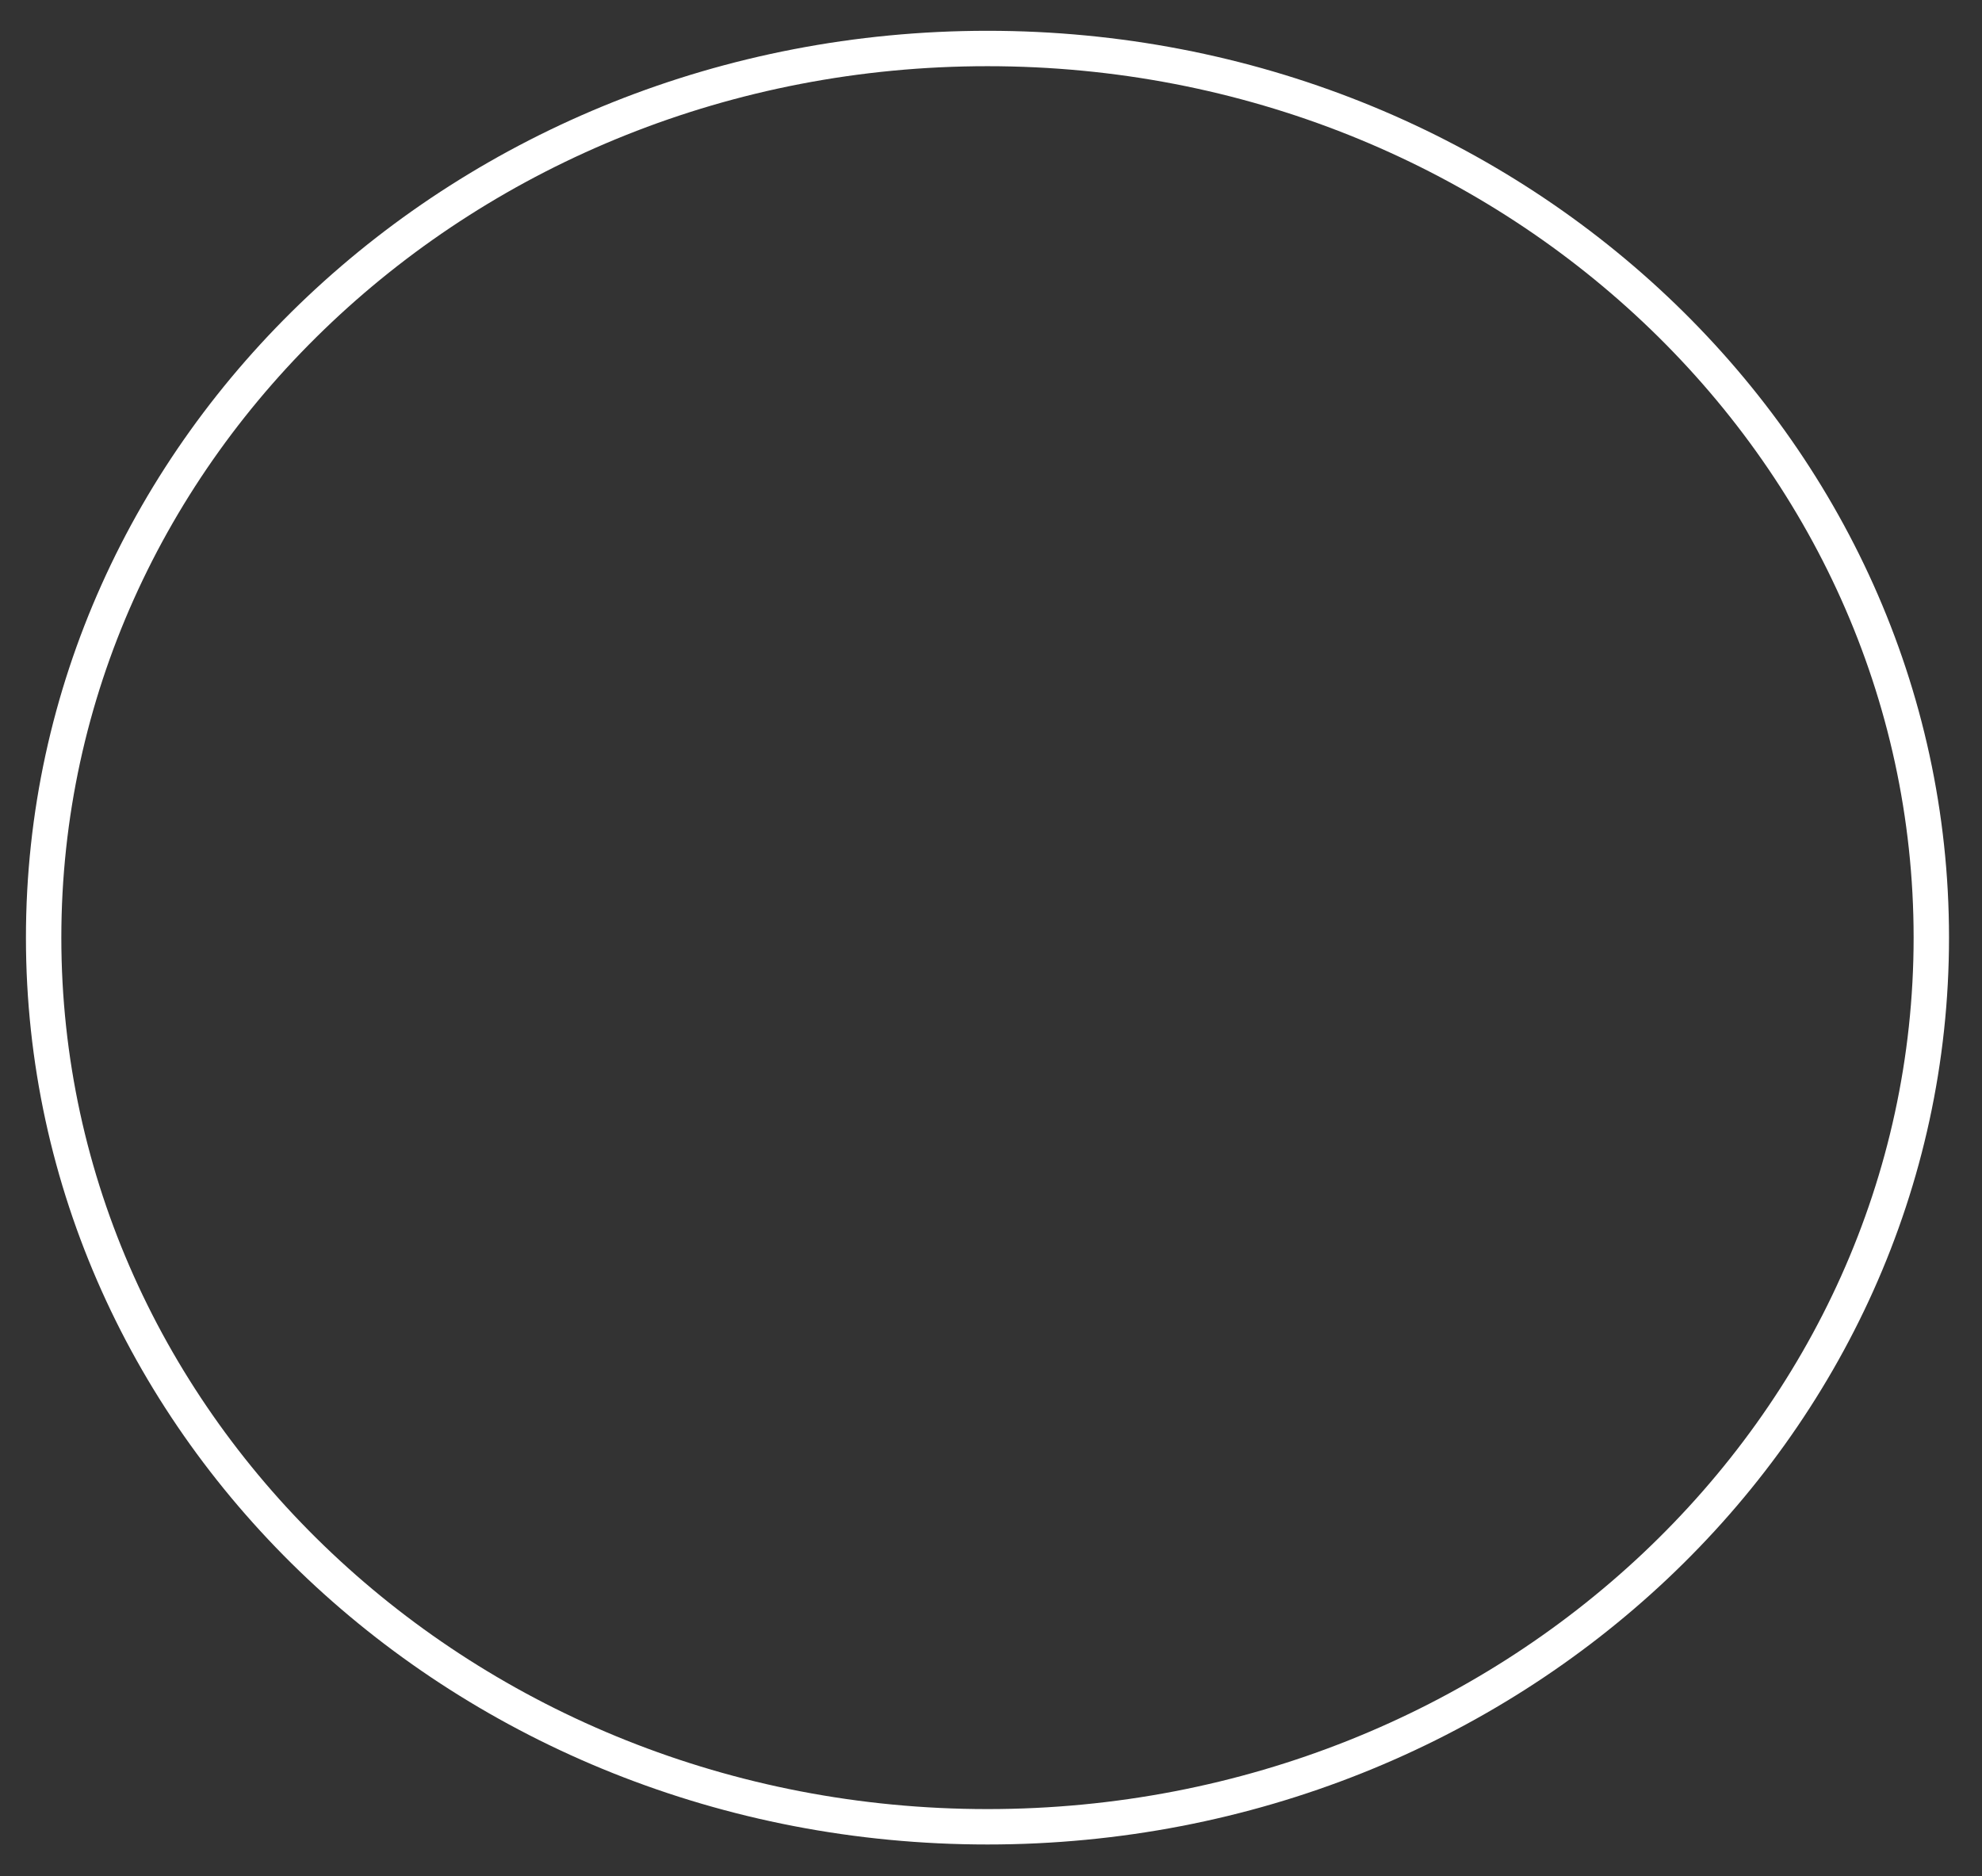 <svg width="56" height="53" viewBox="0 0 56 53" fill="none" xmlns="http://www.w3.org/2000/svg">
<rect x="0" y="0" width="56" height="53" fill="#333333" stroke="none"/>
<path d="M27.901 1.37C13.144 1.37 1.233 12.644 1.233 26.489C1.233 40.335 13.144 51.608 27.901 51.608C42.657 51.608 54.568 40.335 54.568 26.489C54.568 12.644 42.657 1.37 27.901 1.37Z" stroke="white"/>
</svg>
